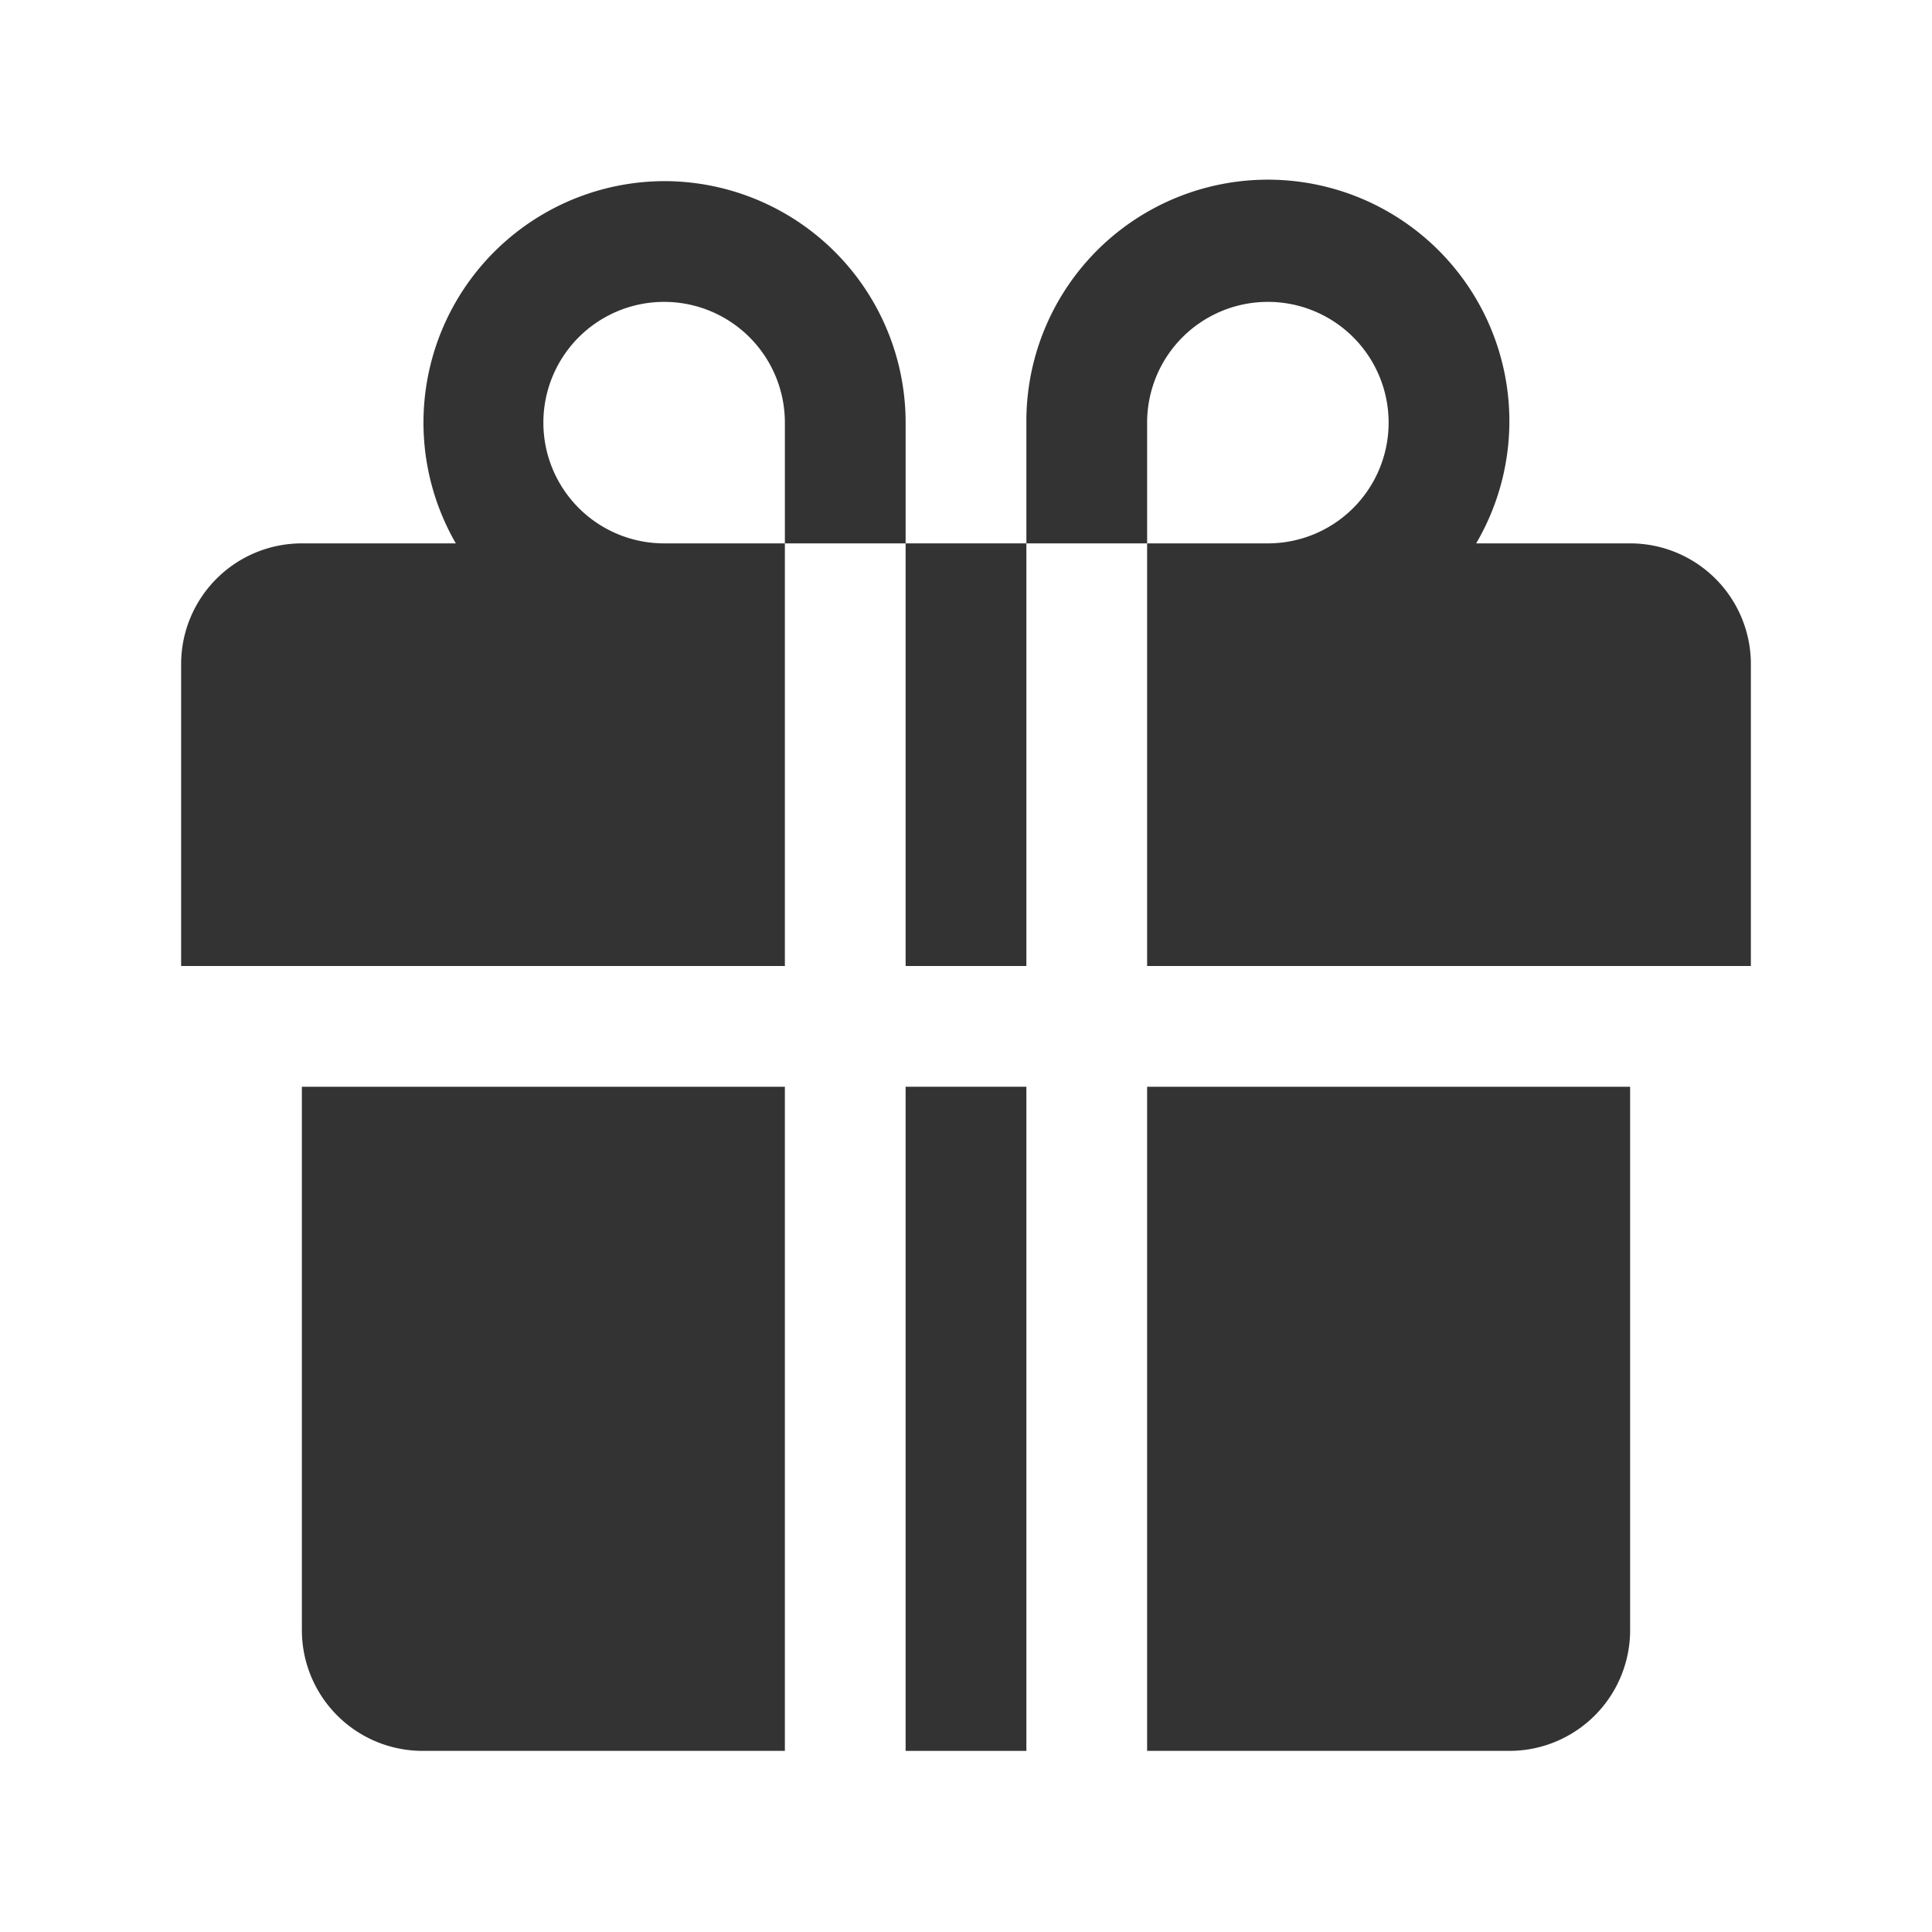 <svg id="Layer_1" data-name="Layer 1" xmlns="http://www.w3.org/2000/svg" viewBox="0 0 32 32"><defs><style>.cls-1{fill:#333;}</style></defs><path class="cls-1" d="M5,27a2,2,0,0,0,2,2h6V18H5Z"/><rect class="cls-1" x="15" y="18" width="2" height="11"/><path class="cls-1" d="M19,29h6a2,2,0,0,0,2-2V18H19Z"/><rect class="cls-1" x="15" y="9" width="2" height="7"/><path class="cls-1" d="M11,3A4,4,0,0,0,7.55,9H5a2,2,0,0,0-2,2v5H13V9H11a2,2,0,1,1,2-2V9h2V7A4,4,0,0,0,11,3Z"/><path class="cls-1" d="M27,9H24.45A4,4,0,1,0,17,7V9h2V7a2,2,0,1,1,2,2H19v7H29V11A2,2,0,0,0,27,9Z"/></svg>